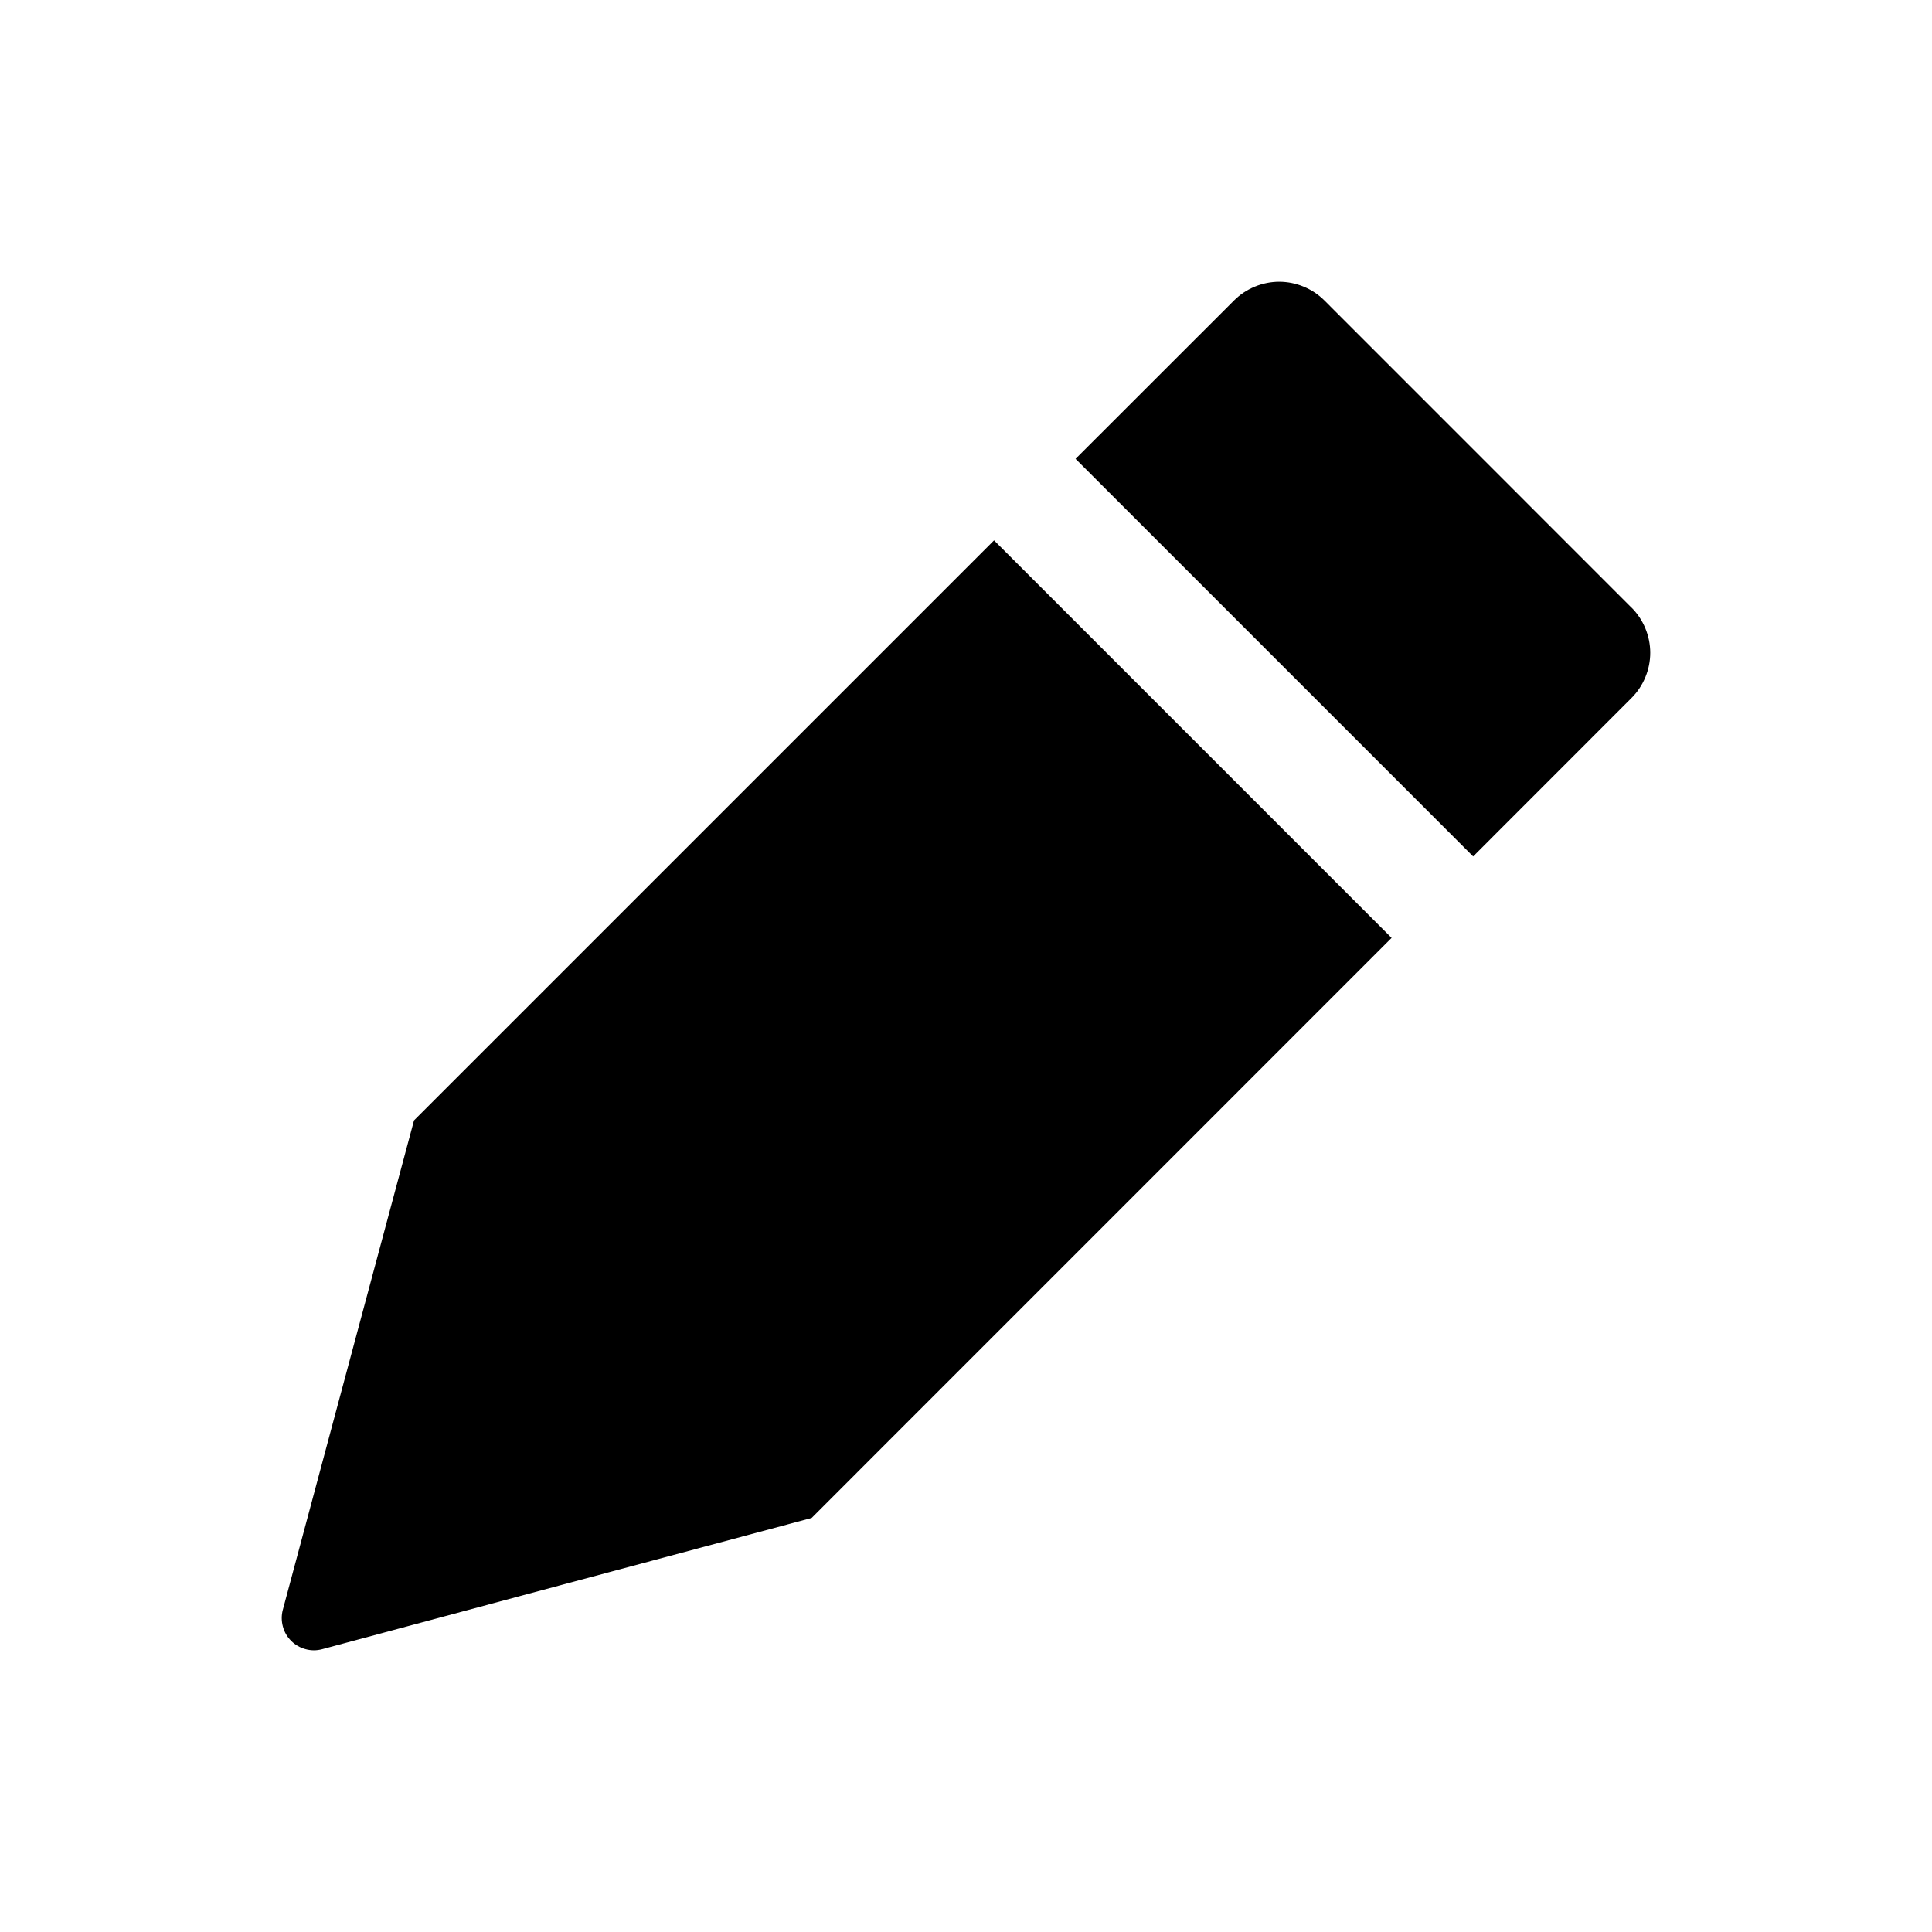 <svg width="24" height="24" viewBox="0 0 24 24" fill="none" xmlns="http://www.w3.org/2000/svg">
<path fill-rule="evenodd" clip-rule="evenodd" d="M12.348 6.713L5.143 13.918L4.16 17.584L3.513 19.999C3.495 20.067 3.496 20.138 3.514 20.205C3.532 20.273 3.567 20.334 3.617 20.383C3.666 20.433 3.728 20.468 3.795 20.486C3.862 20.505 3.933 20.505 4.001 20.487L6.414 19.839L10.081 18.857H10.082L17.287 11.651L12.349 6.713H12.348ZM20.267 7.548L16.453 3.733C16.379 3.659 16.292 3.601 16.195 3.561C16.099 3.521 15.995 3.5 15.891 3.5C15.787 3.5 15.683 3.521 15.587 3.561C15.49 3.601 15.403 3.659 15.329 3.733L13.361 5.7L18.3 10.639L20.267 8.671C20.341 8.597 20.399 8.51 20.439 8.413C20.479 8.317 20.5 8.213 20.5 8.109C20.5 8.005 20.479 7.901 20.439 7.805C20.399 7.708 20.341 7.621 20.267 7.547" fill="current"/>
</svg>
